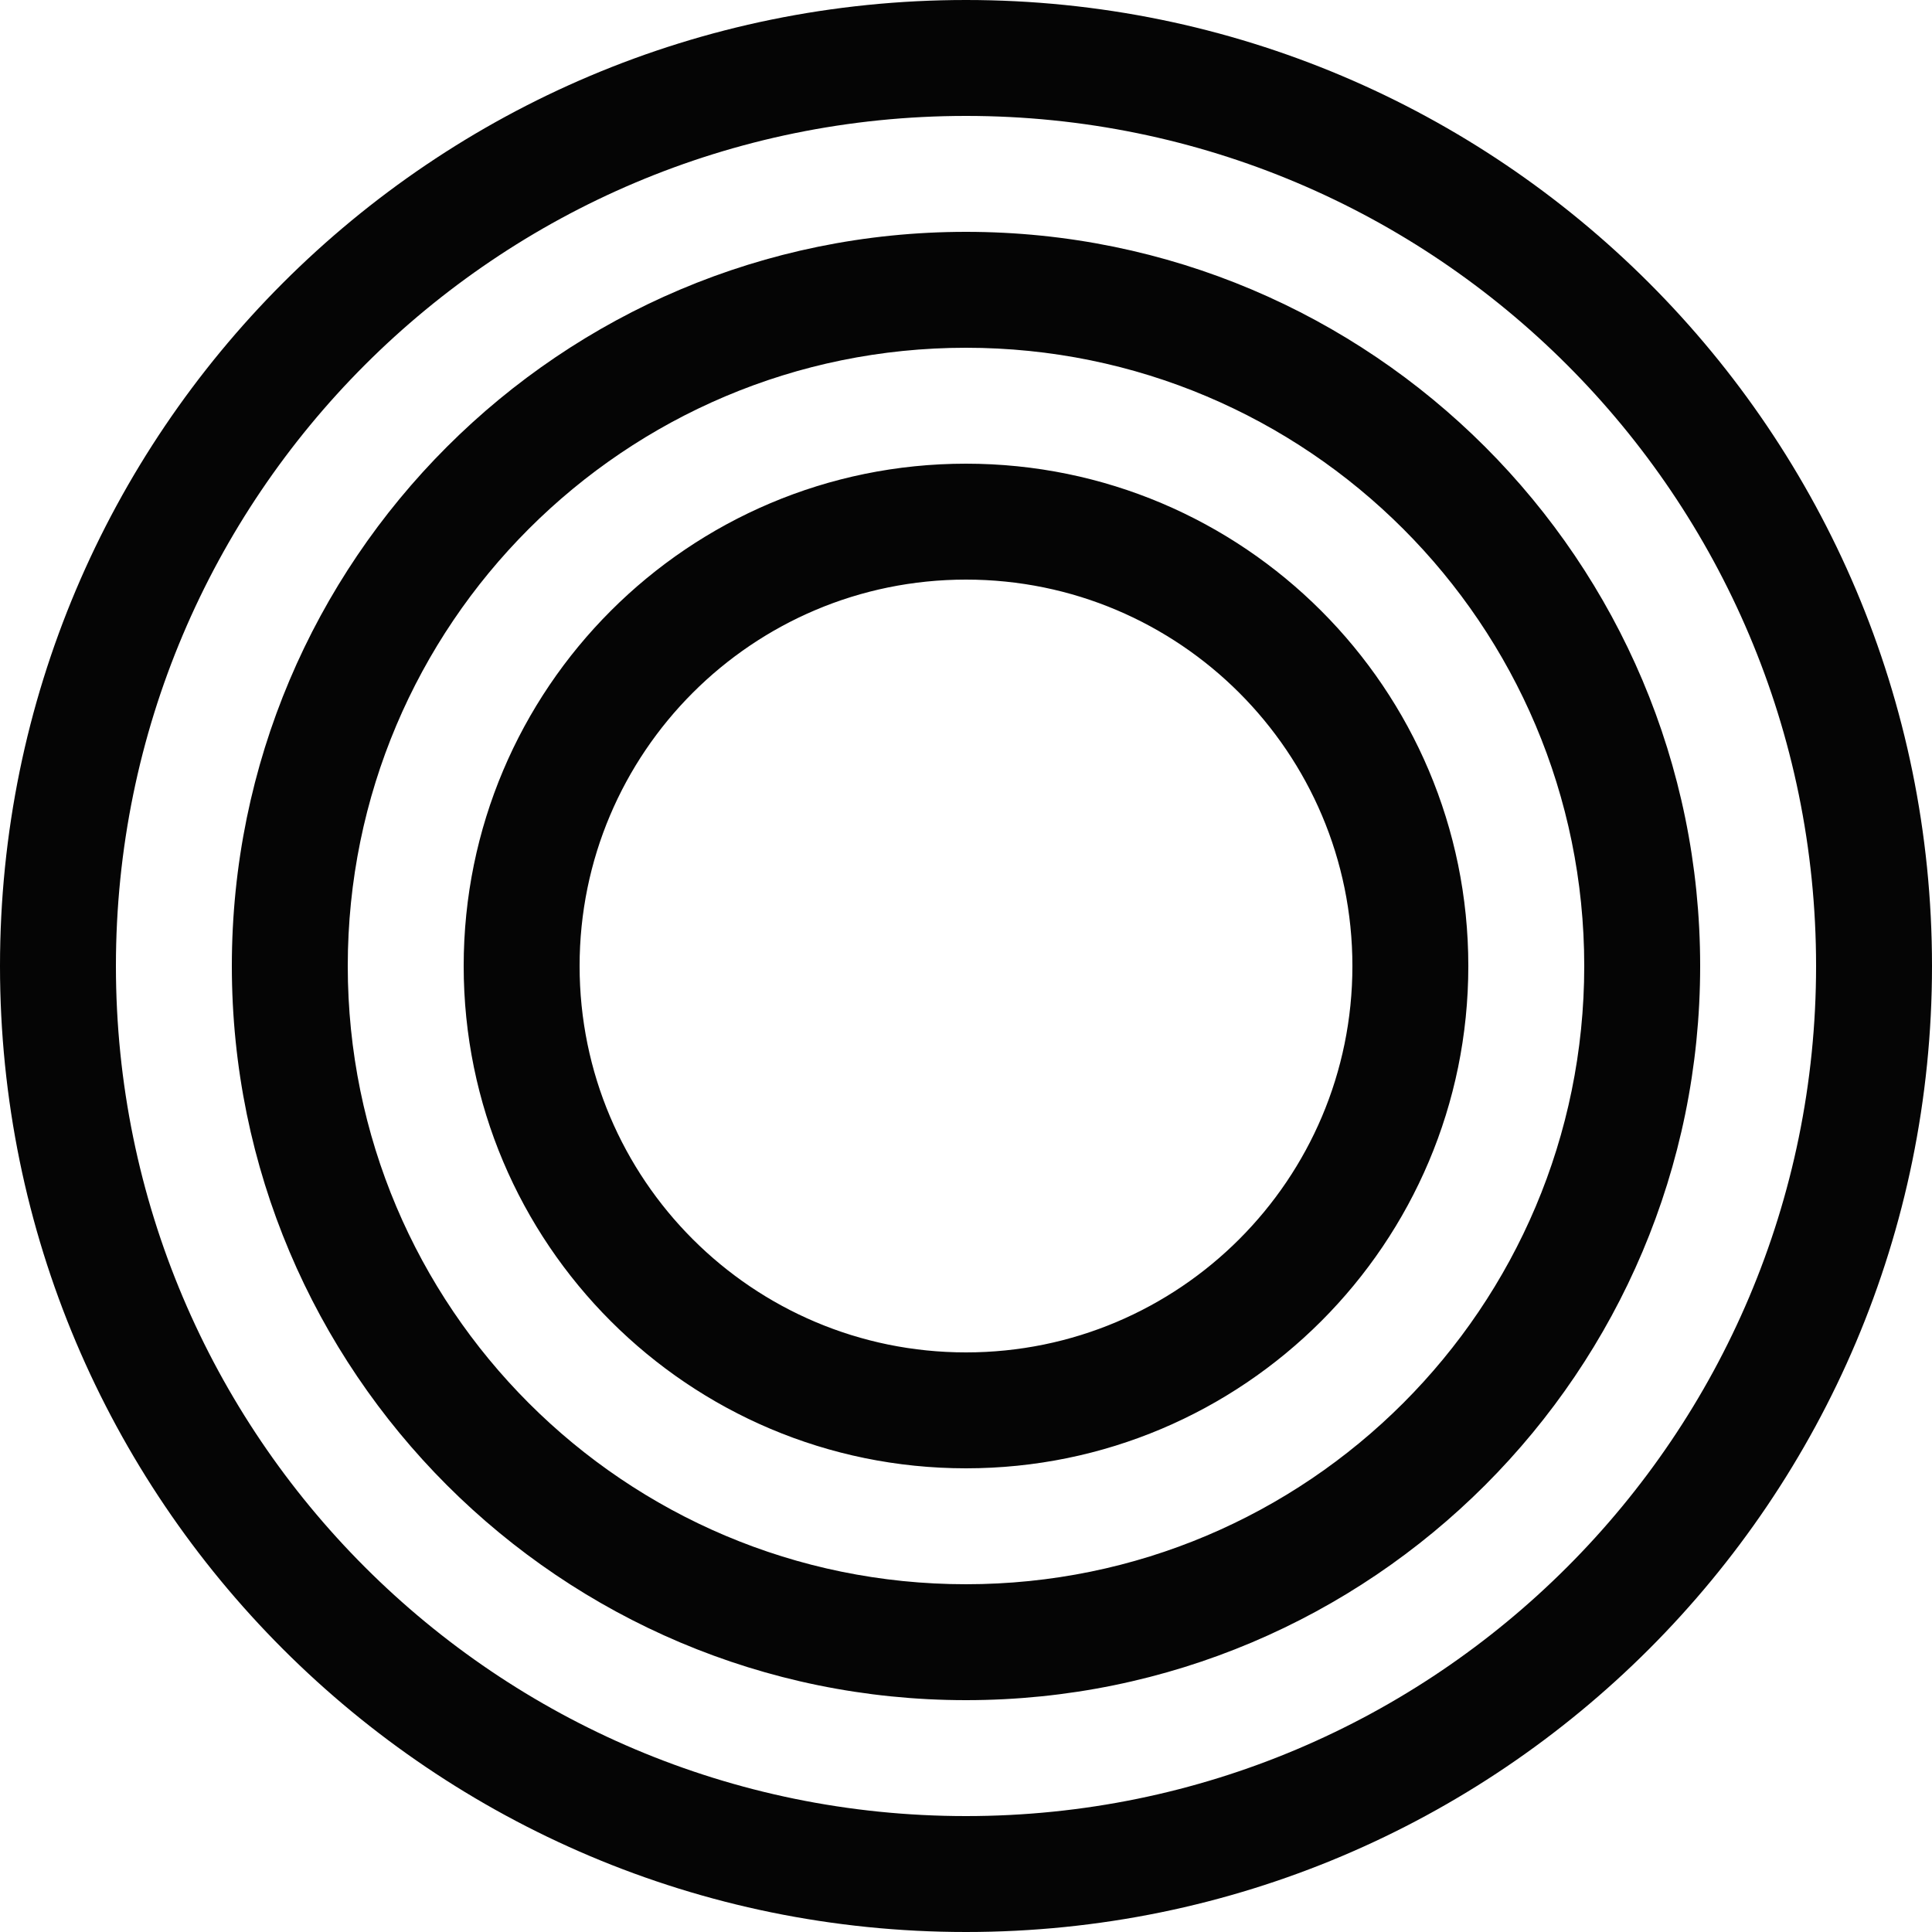 <svg width="360" height="360" viewBox="0 0 360 360" fill="none" xmlns="http://www.w3.org/2000/svg"><path fill-rule="evenodd" clip-rule="evenodd" d="M180 360c99.41 0 180-80.59 180-180C360 80.589 279.41 0 180 0 80.589 0 0 80.589 0 180c0 99.41 80.589 180 180 180Zm0-21.6c87.482 0 158.4-70.918 158.4-158.4S267.482 21.6 180 21.6 21.6 92.518 21.6 180 92.518 338.4 180 338.4Zm0-21.6c75.553 0 136.8-61.247 136.8-136.8 0-75.552-61.247-136.8-136.8-136.8-75.552 0-136.8 61.248-136.8 136.8 0 75.553 61.248 136.8 136.8 136.8Zm0-21.6c63.623 0 115.2-51.577 115.2-115.2 0-63.623-51.577-115.2-115.2-115.2-63.623 0-115.2 51.577-115.2 115.2 0 63.623 51.577 115.2 115.2 115.2ZM273.6 180c0 51.694-41.906 93.6-93.6 93.6-51.694 0-93.6-41.906-93.6-93.6 0-51.694 41.906-93.6 93.6-93.6 51.694 0 93.6 41.906 93.6 93.6Zm-21.6 0c0 39.764-32.236 72-72 72-39.765 0-72-32.236-72-72 0-39.765 32.235-72 72-72 39.764 0 72 32.235 72 72Z" fill="none"/><style>path{fill:#050505}@media(prefers-color-scheme:dark){path{fill:white}}</style></svg>